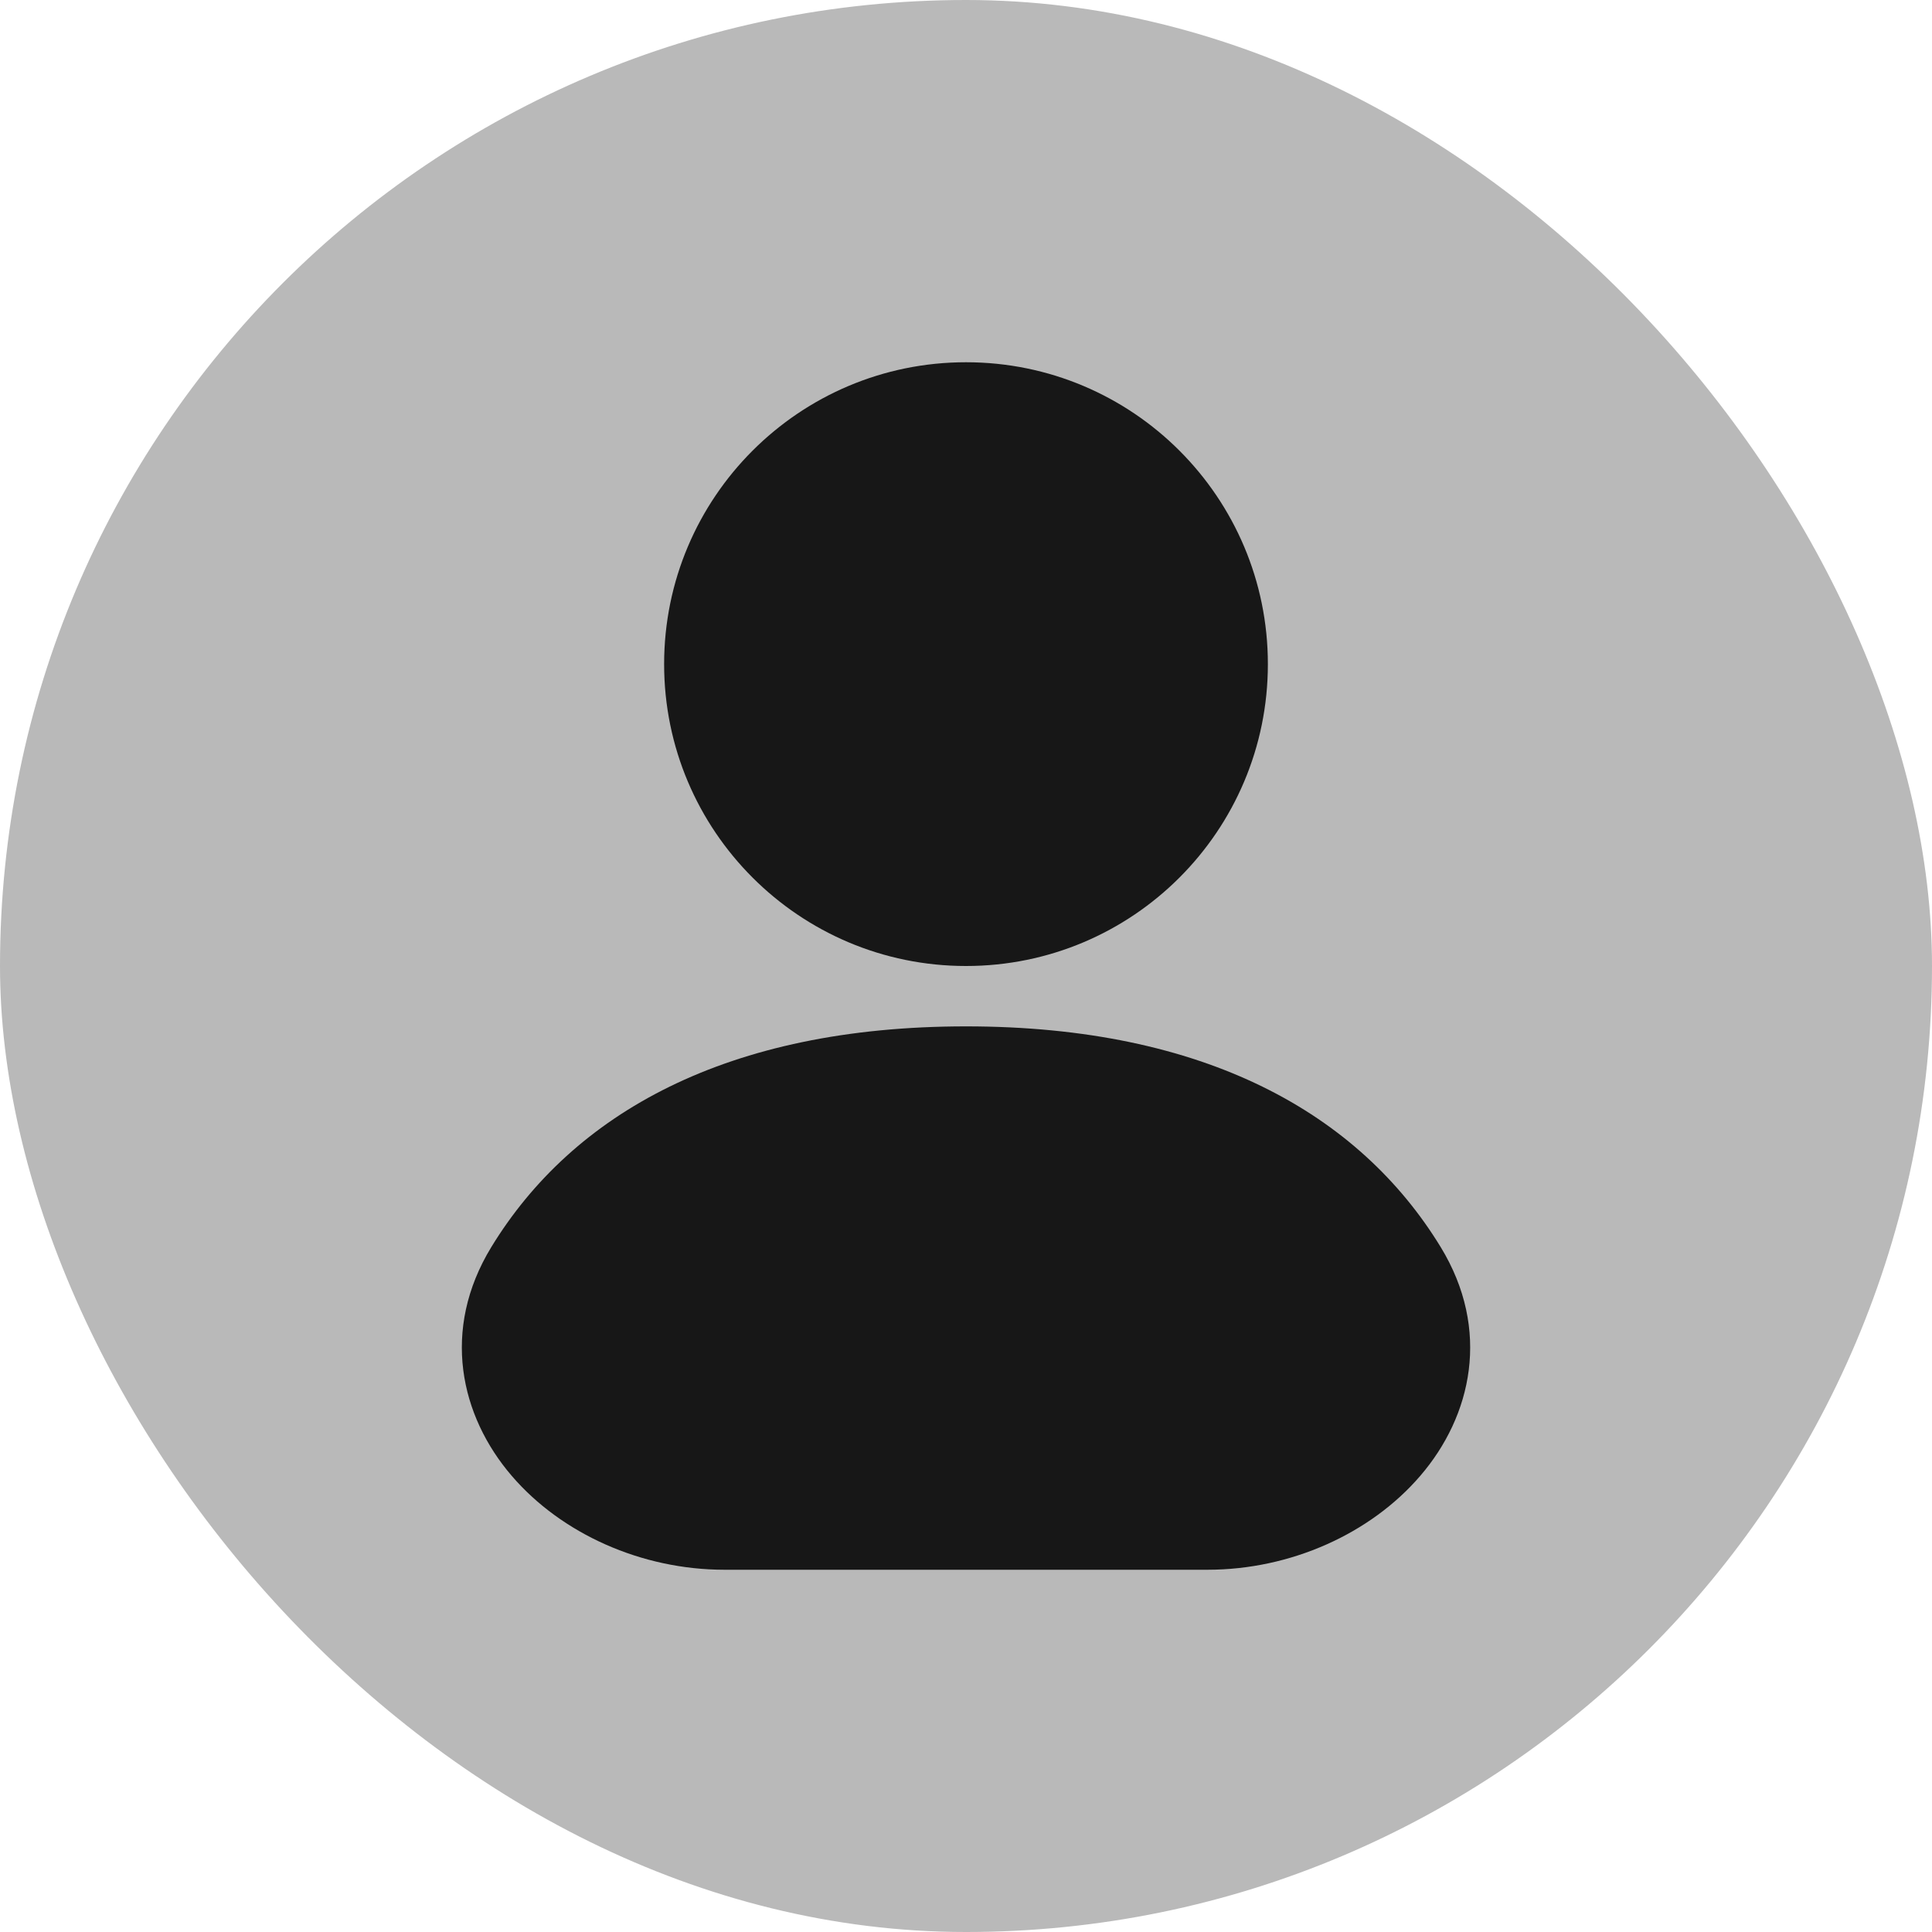<svg width="32" height="32" viewBox="0 0 32 32" fill="none" xmlns="http://www.w3.org/2000/svg">
<rect width="32" height="32" rx="16" fill="#B9B9B9"/>
<path fill-rule="evenodd" clip-rule="evenodd" d="M16 6C13.239 6 11 8.239 11 11C11 13.761 13.239 16 16 16C18.762 16 21 13.761 21 11C21 8.239 18.762 6 16 6Z" fill="#171717"/>
<path fill-rule="evenodd" clip-rule="evenodd" d="M16 17C12.037 17 9.488 18.446 8.138 20.655C7.301 22.026 7.622 23.453 8.478 24.447C9.299 25.402 10.622 26 12 26H20C21.378 26 22.701 25.402 23.522 24.447C24.379 23.453 24.699 22.026 23.862 20.655C22.512 18.446 19.963 17 16 17Z" fill="#171717"/>
</svg>
